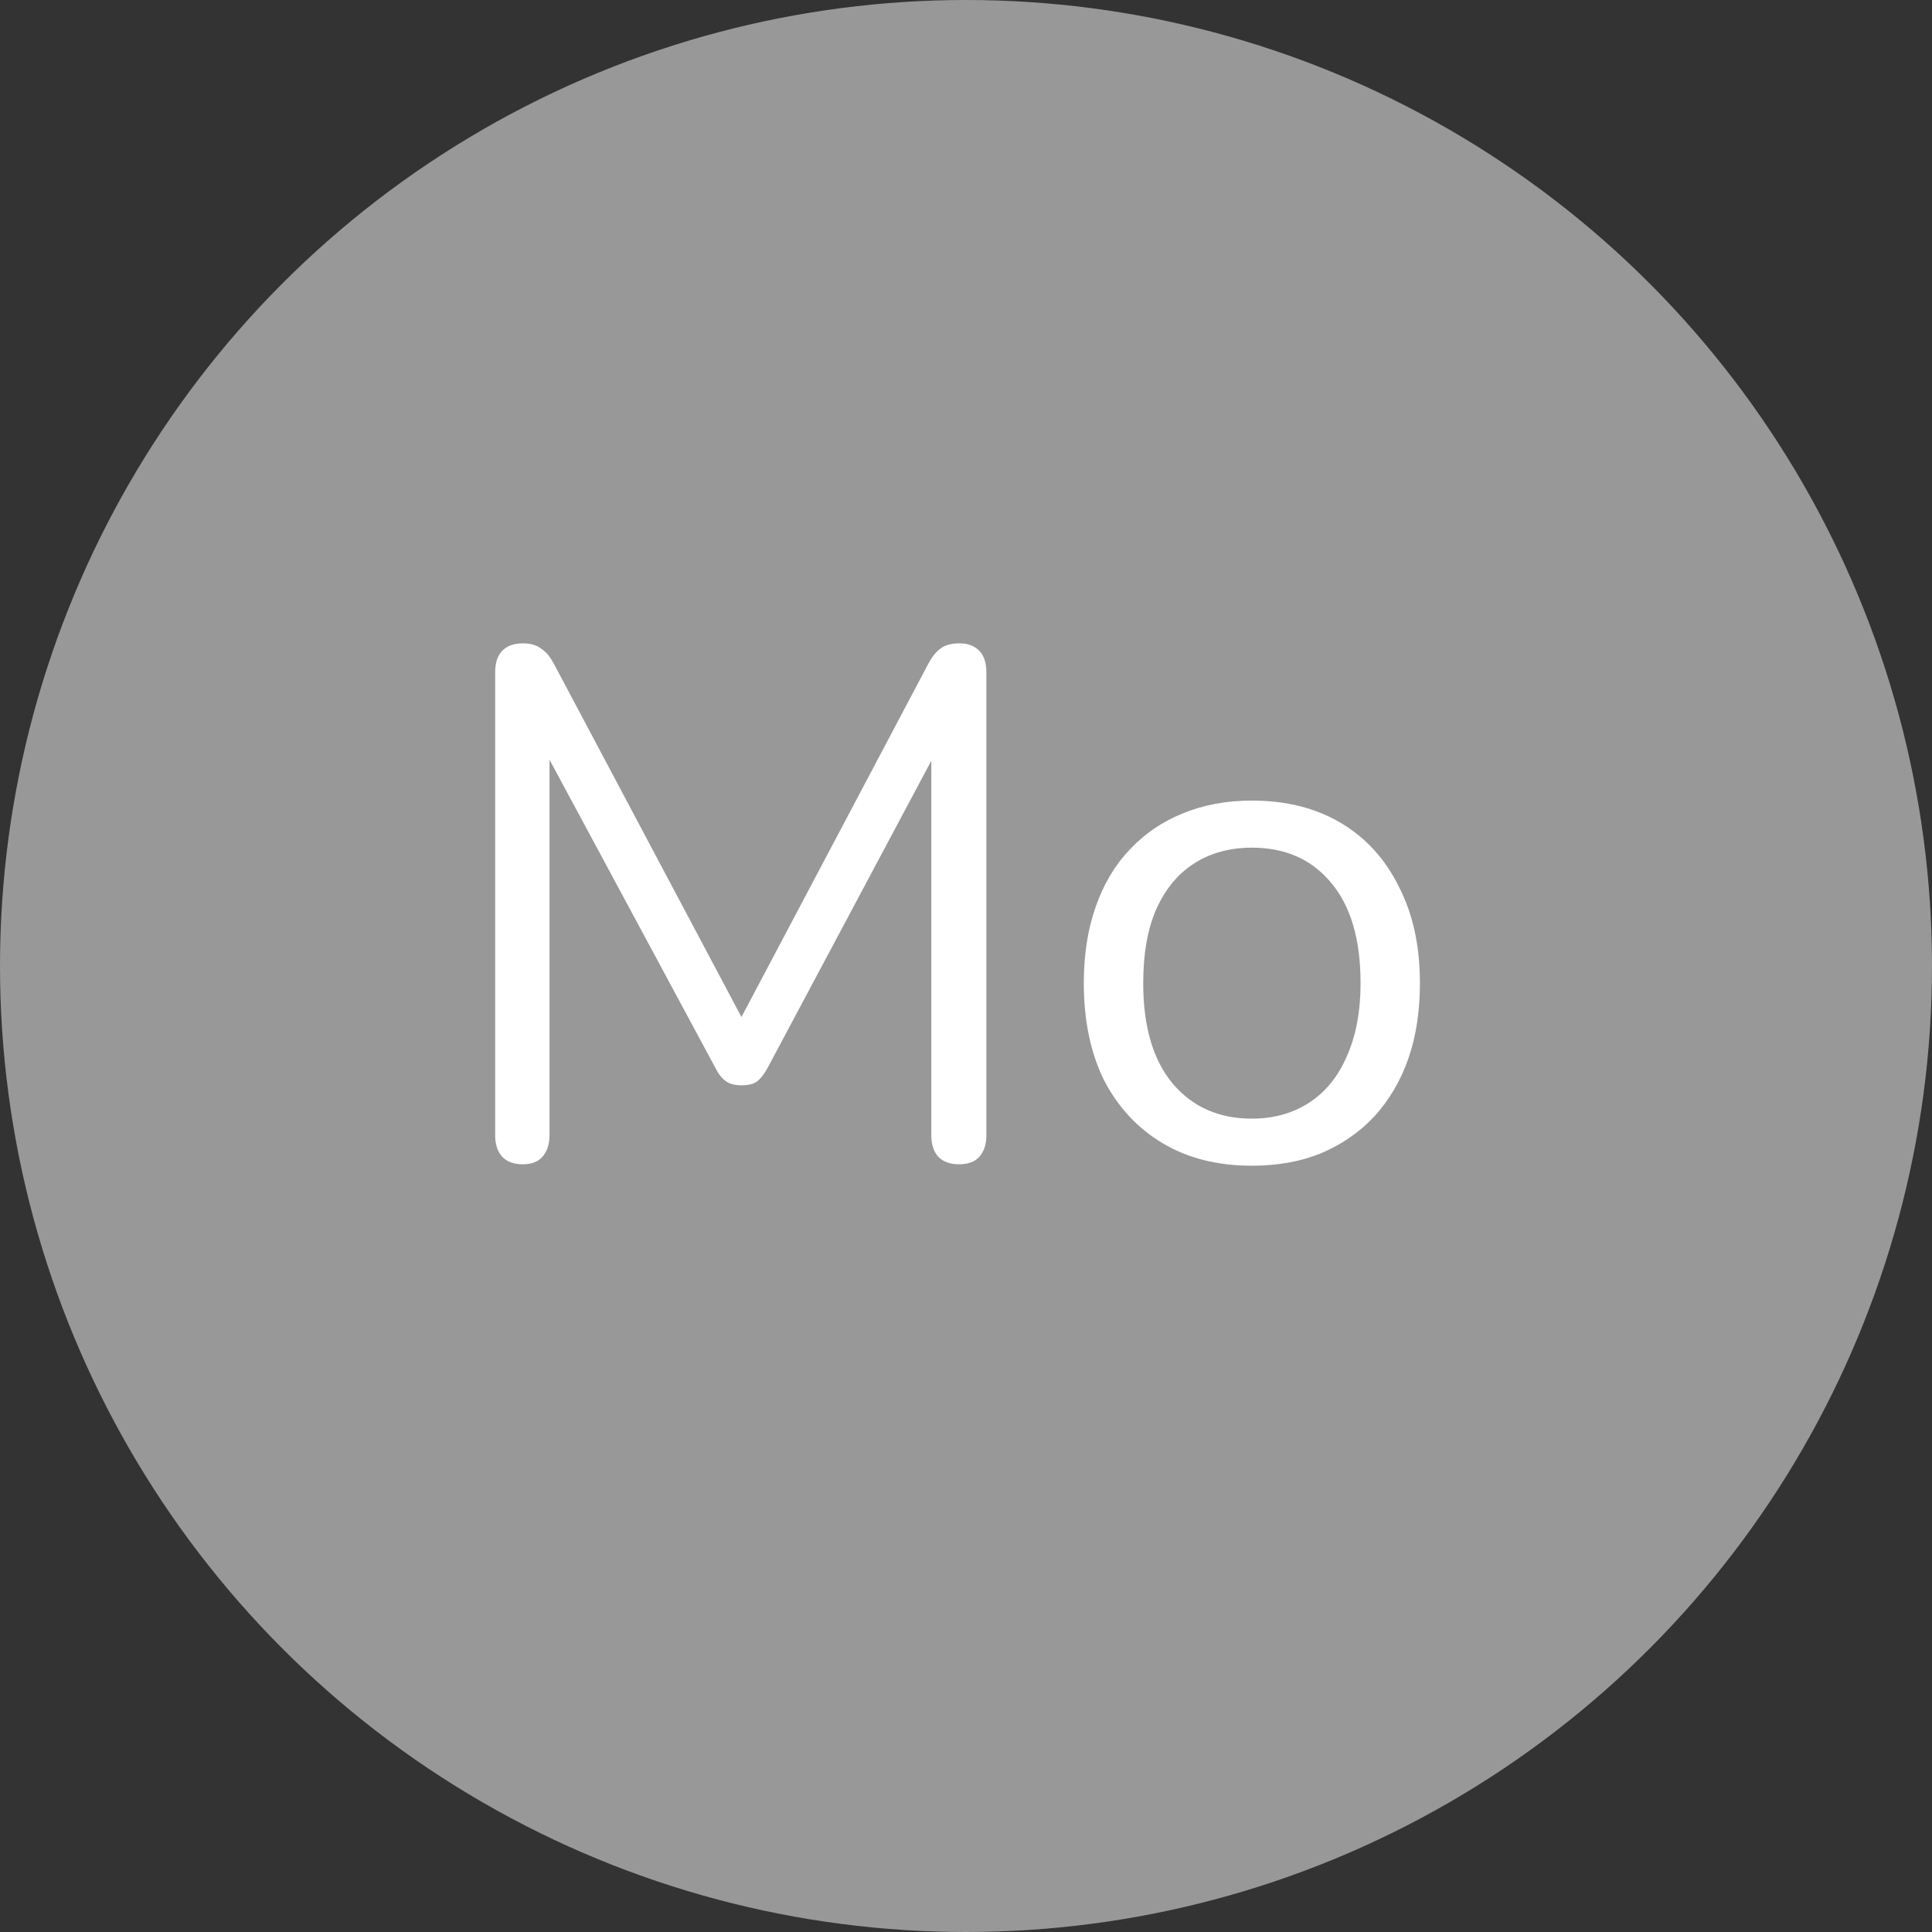 <svg width="40" height="40" viewBox="0 0 40 40" fill="none" xmlns="http://www.w3.org/2000/svg">
<rect x="0" y="0" width="40" height="40" fill="#333333" stroke="none"/>
<circle cx="20" cy="20" r="20" fill="#989898"/>
<path d="M10.822 24.105C10.642 24.105 10.502 24.055 10.402 23.955C10.302 23.845 10.252 23.695 10.252 23.505V13.92C10.252 13.72 10.302 13.57 10.402 13.47C10.502 13.37 10.642 13.32 10.822 13.32C10.982 13.32 11.107 13.355 11.197 13.425C11.296 13.485 11.386 13.59 11.466 13.74L15.576 21.48H15.127L19.221 13.74C19.302 13.59 19.387 13.485 19.477 13.425C19.567 13.355 19.697 13.32 19.866 13.32C20.037 13.32 20.172 13.37 20.271 13.47C20.372 13.57 20.422 13.72 20.422 13.92V23.505C20.422 23.695 20.372 23.845 20.271 23.955C20.181 24.055 20.041 24.105 19.852 24.105C19.672 24.105 19.532 24.055 19.431 23.955C19.331 23.845 19.282 23.695 19.282 23.505V15.075H19.642L15.892 22.11C15.822 22.24 15.746 22.335 15.666 22.395C15.597 22.445 15.492 22.47 15.351 22.47C15.211 22.47 15.101 22.44 15.021 22.38C14.941 22.32 14.871 22.23 14.812 22.11L11.017 15.06H11.377V23.505C11.377 23.695 11.326 23.845 11.226 23.955C11.136 24.055 11.002 24.105 10.822 24.105ZM25.919 24.135C25.209 24.135 24.593 23.98 24.073 23.67C23.553 23.36 23.148 22.925 22.858 22.365C22.578 21.795 22.439 21.125 22.439 20.355C22.439 19.775 22.518 19.255 22.678 18.795C22.838 18.325 23.073 17.925 23.384 17.595C23.694 17.265 24.058 17.015 24.479 16.845C24.909 16.665 25.389 16.575 25.919 16.575C26.628 16.575 27.244 16.73 27.764 17.04C28.284 17.35 28.683 17.79 28.963 18.36C29.253 18.92 29.398 19.585 29.398 20.355C29.398 20.935 29.319 21.455 29.159 21.915C28.998 22.375 28.764 22.775 28.453 23.115C28.143 23.445 27.773 23.7 27.343 23.88C26.924 24.05 26.448 24.135 25.919 24.135ZM25.919 23.16C26.369 23.16 26.764 23.05 27.104 22.83C27.444 22.61 27.703 22.29 27.884 21.87C28.073 21.45 28.169 20.945 28.169 20.355C28.169 19.445 27.963 18.75 27.553 18.27C27.154 17.79 26.608 17.55 25.919 17.55C25.459 17.55 25.058 17.66 24.718 17.88C24.389 18.09 24.128 18.405 23.939 18.825C23.759 19.235 23.669 19.745 23.669 20.355C23.669 21.255 23.873 21.95 24.284 22.44C24.694 22.92 25.238 23.16 25.919 23.16Z" fill="white"/>
</svg>
